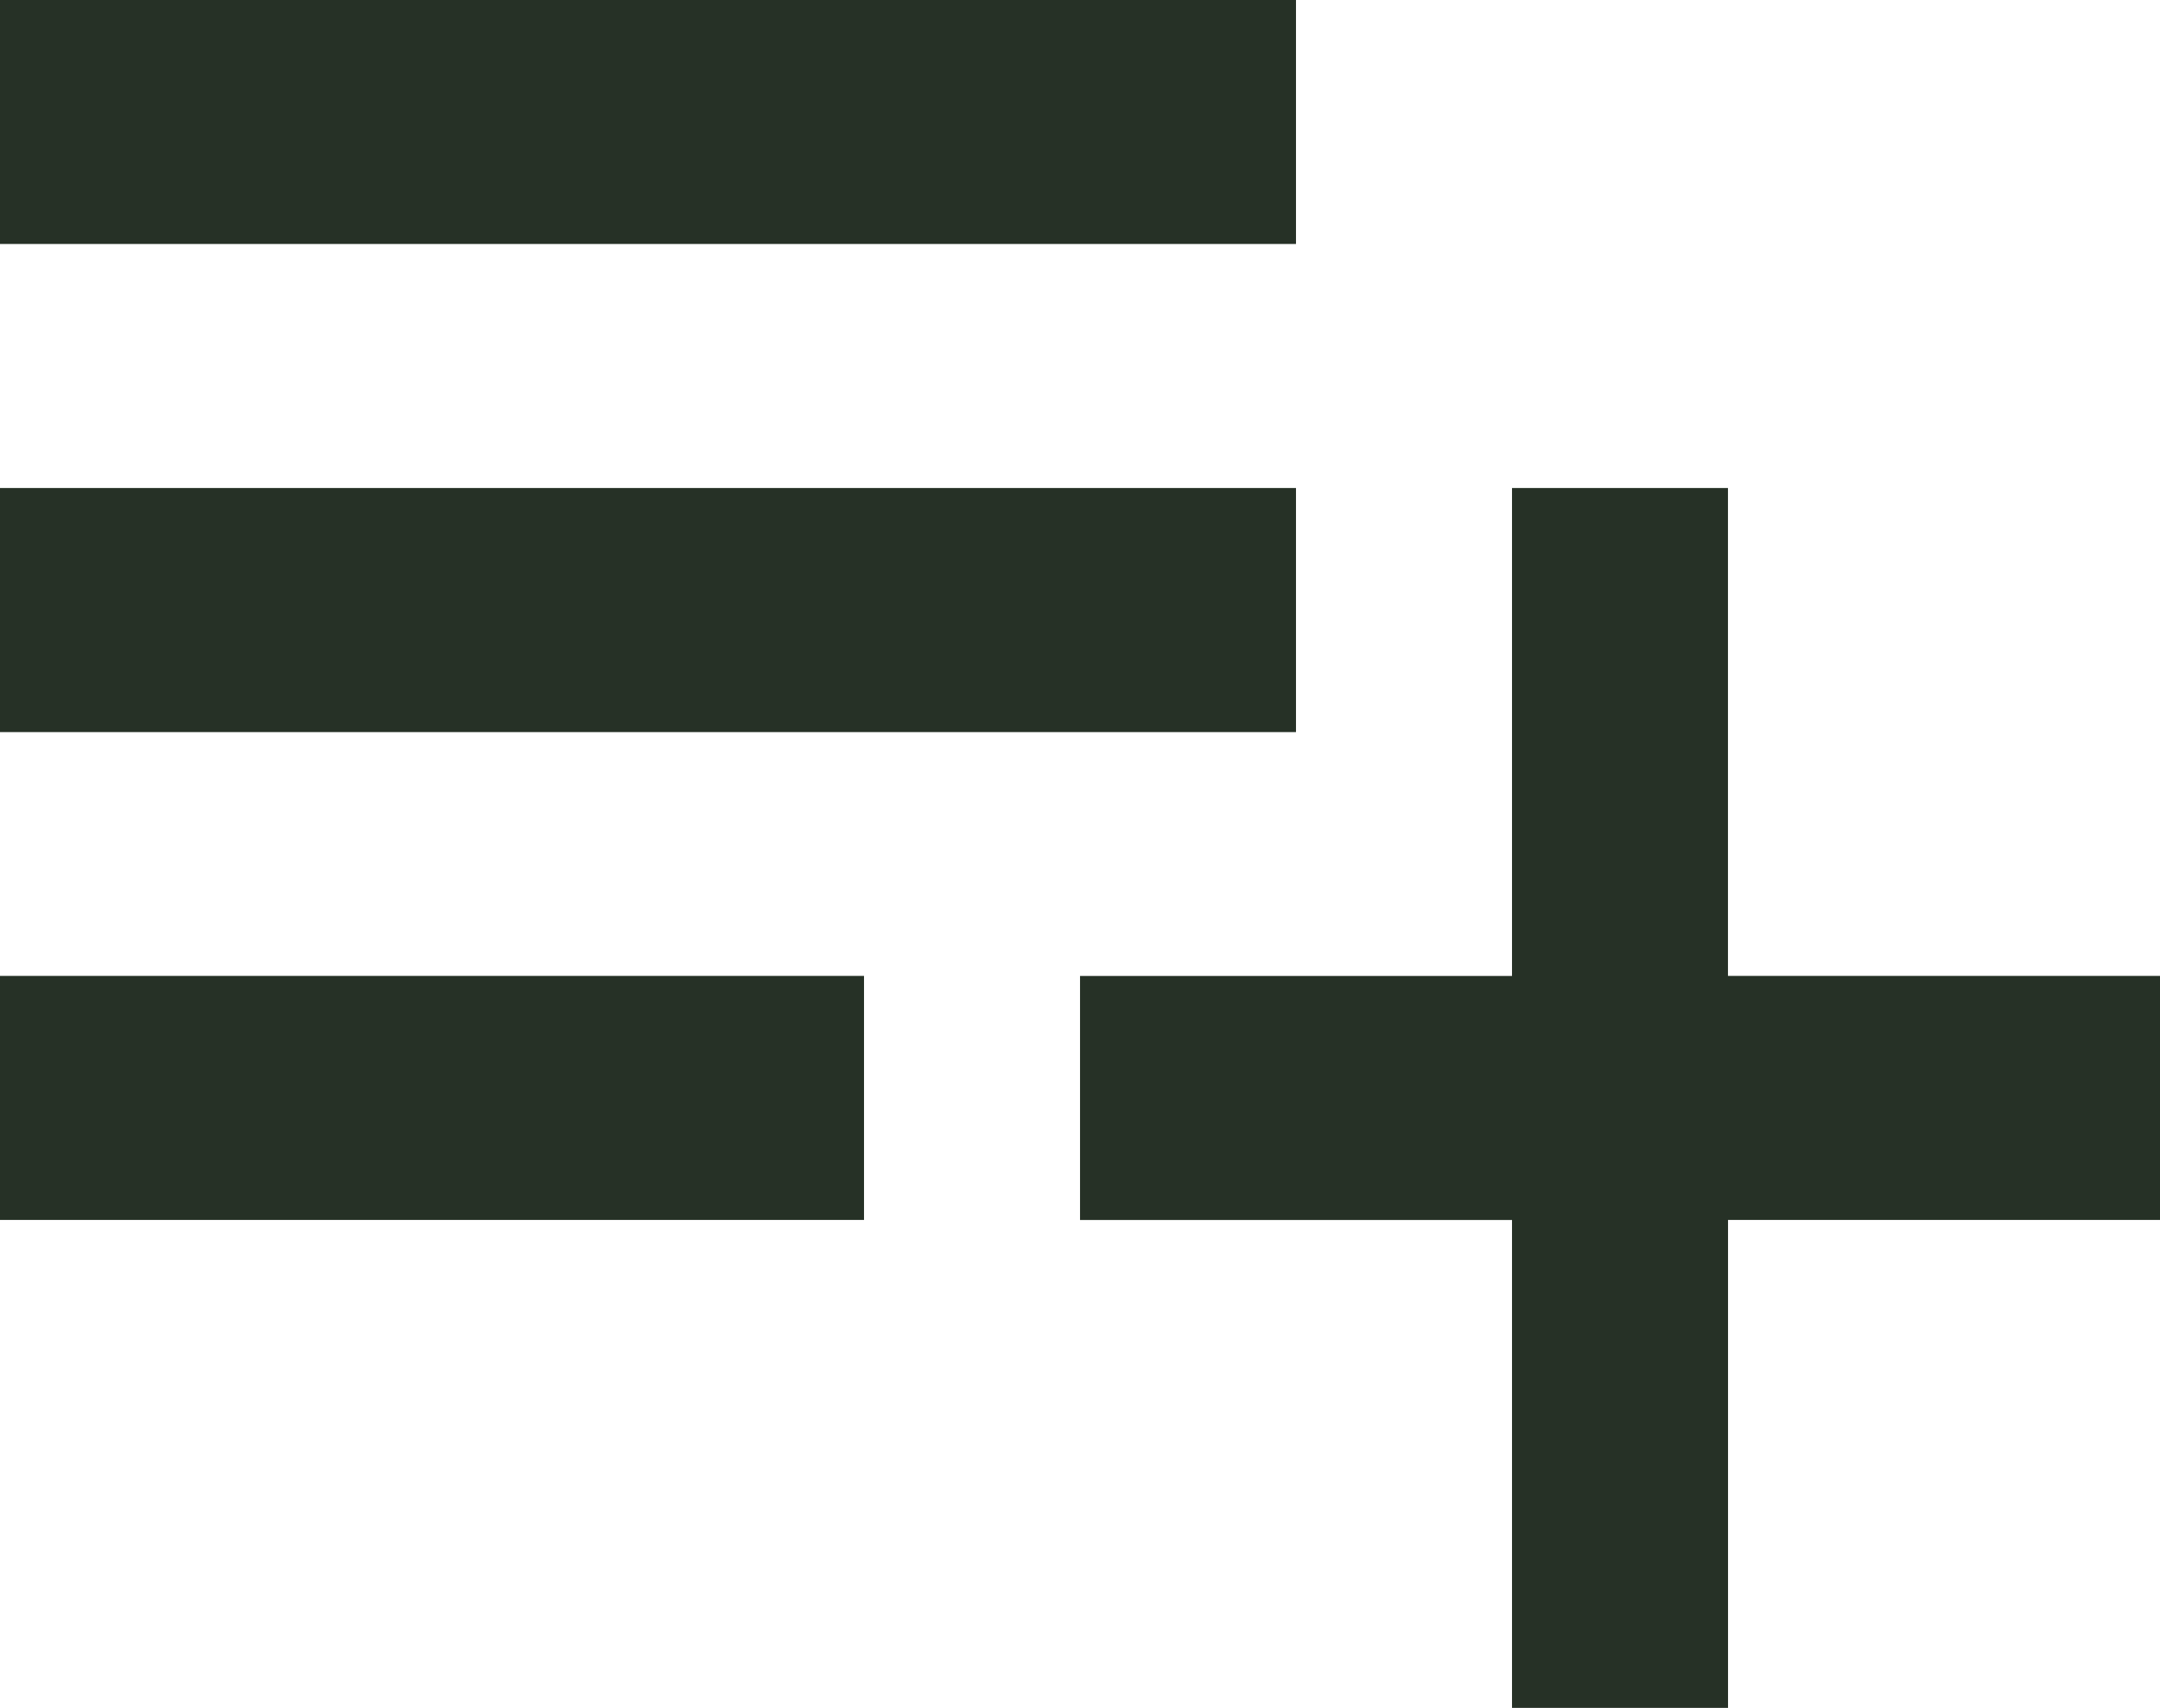 <svg xmlns="http://www.w3.org/2000/svg" width="35.107" height="27.761" viewBox="0 0 35.107 27.761">
  <path id="ic_playlist_add_24px" d="M23.064,13.932H2V17.9H23.064Zm0-7.932H2V9.966H23.064Zm7.021,15.863V13.932H26.575v7.932H19.554v3.966h7.021v7.932h3.511V25.829h7.021V21.863ZM2,25.829H16.043V21.863H2Z" transform="translate(-2 -6)" fill="#263126"/>
</svg>
